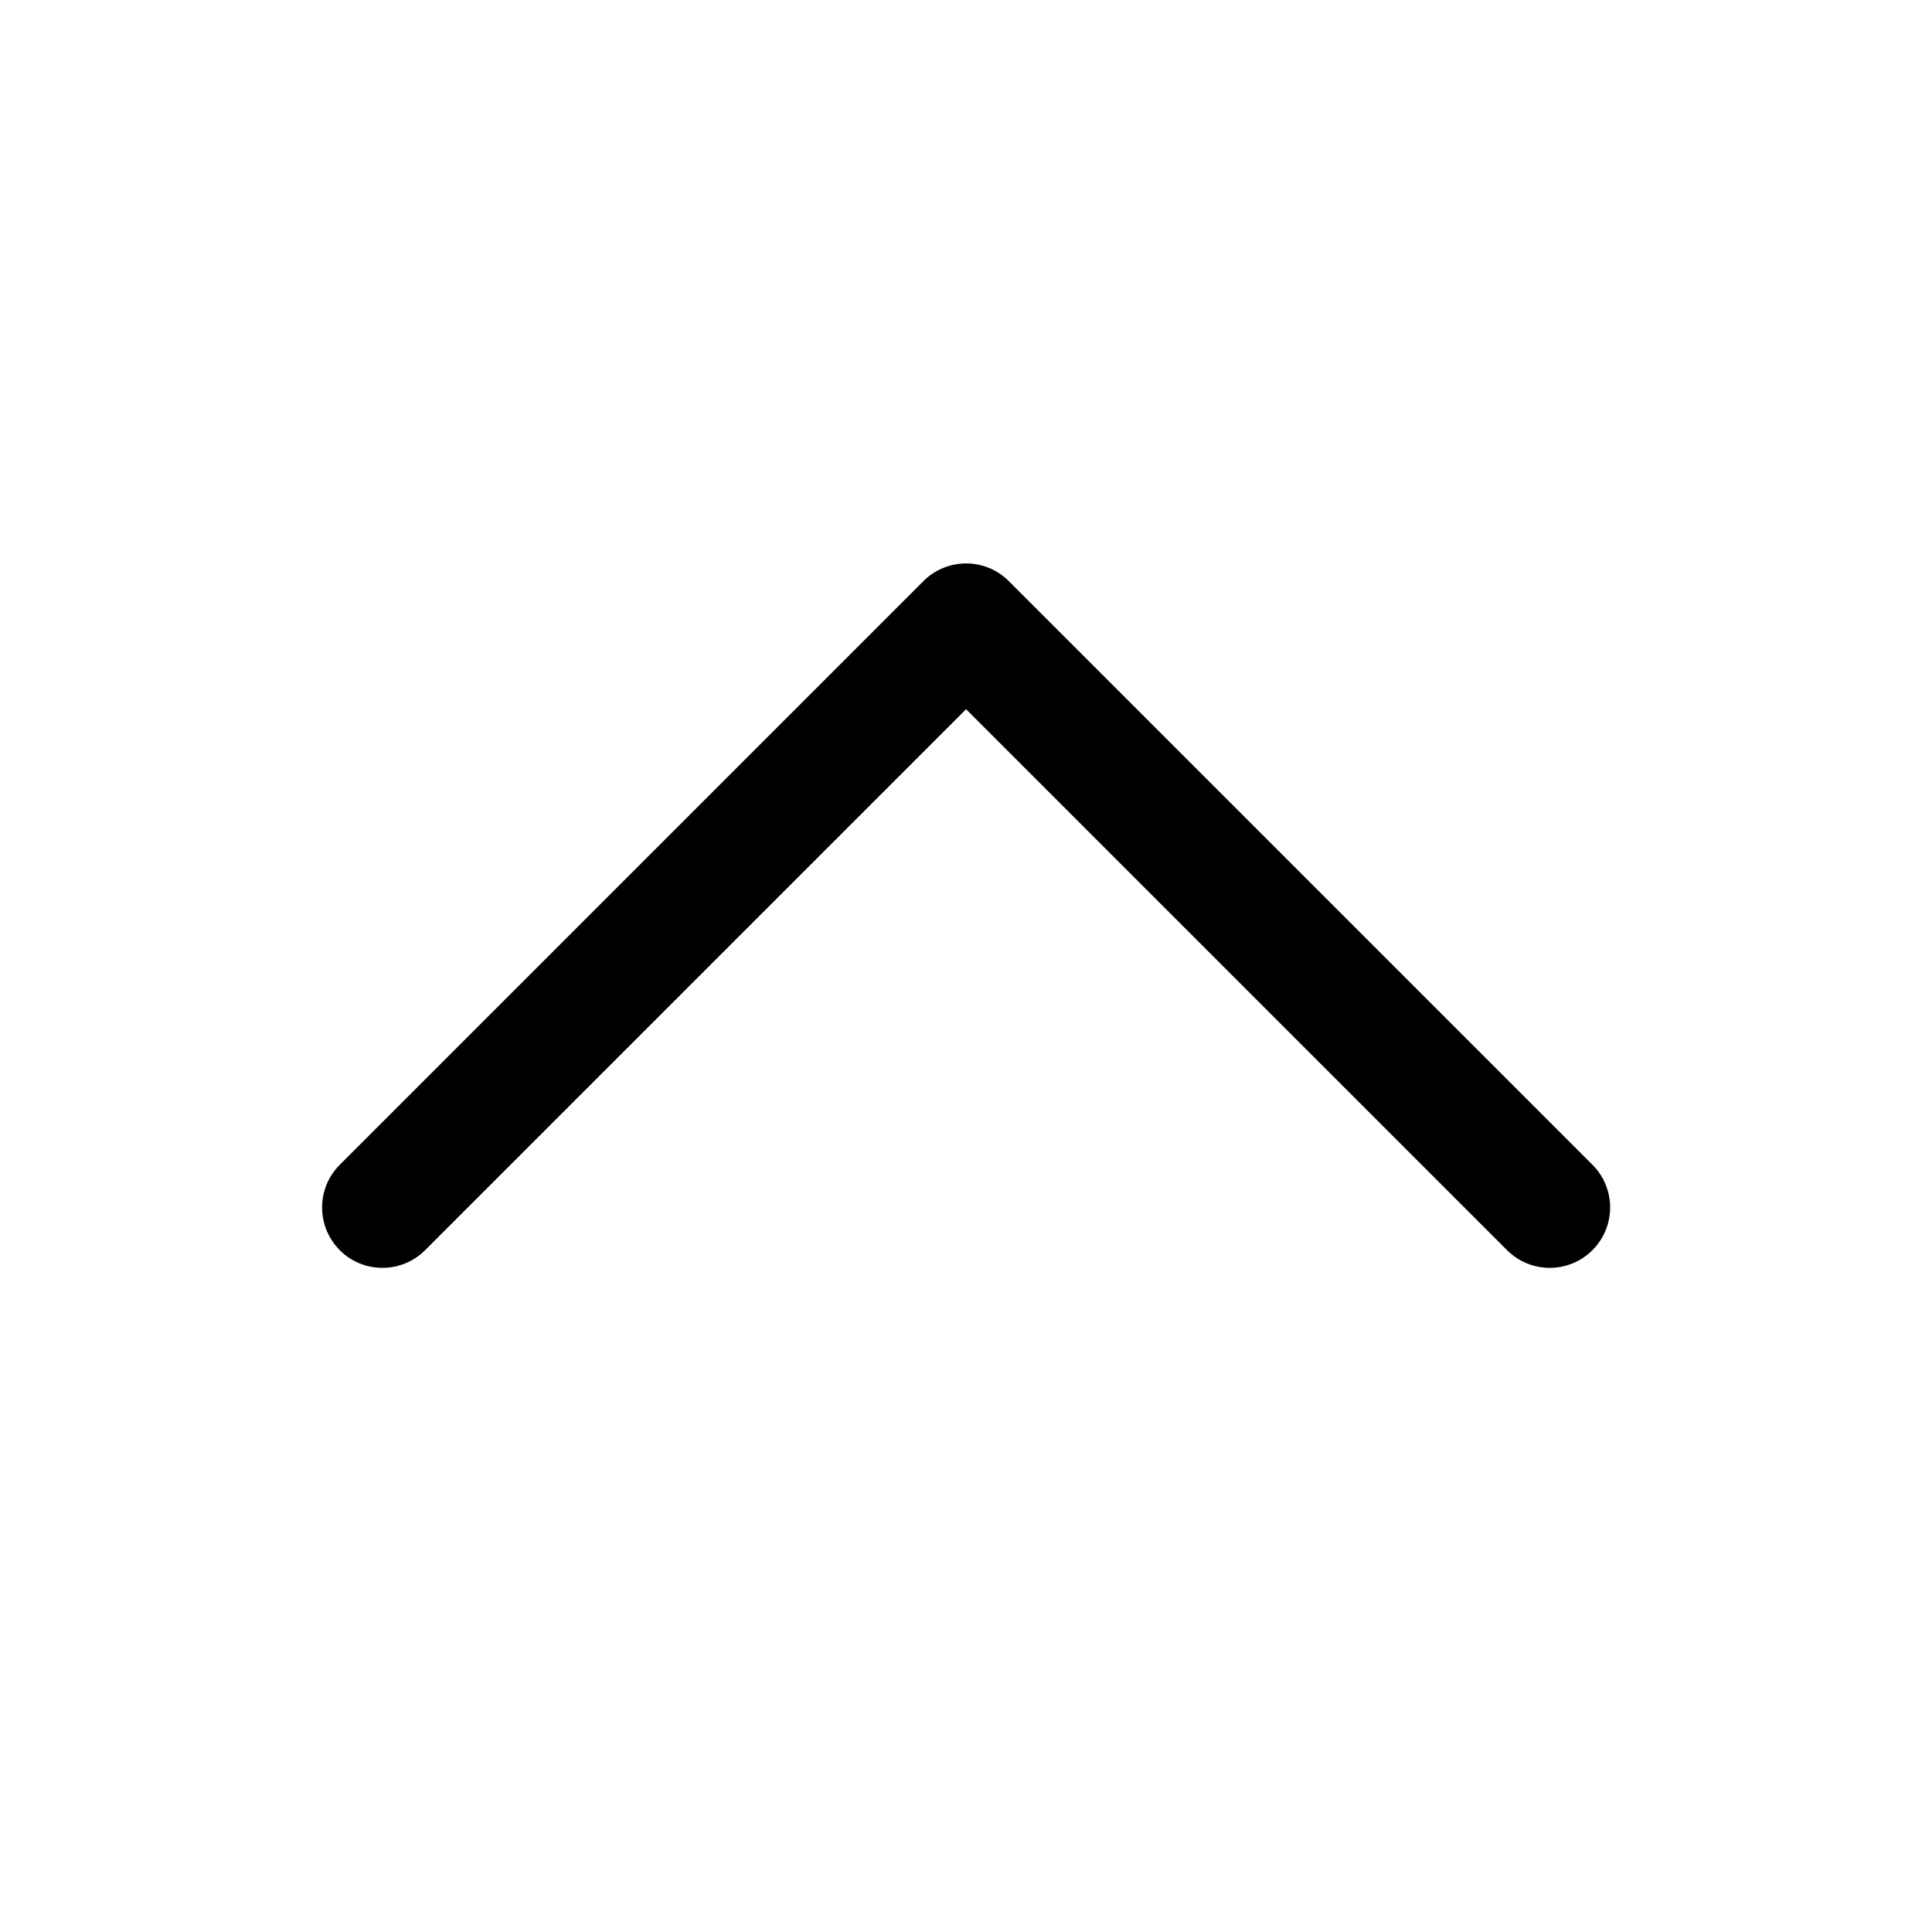 <!-- Generated by IcoMoon.io -->
<svg version="1.1" xmlns="http://www.w3.org/2000/svg" width="24" height="24" viewBox="0 0 24 24">
<title>ic_chevron_up_24_regular</title>
<path d="M4.22 15.53c0.293 0.293 0.768 0.293 1.061 0l6.72-6.72 6.72 6.72c0.293 0.293 0.768 0.293 1.061 0s0.293-0.768 0-1.061l-7.25-7.25c-0.293-0.293-0.768-0.293-1.061 0l-7.25 7.25c-0.293 0.293-0.293 0.768 0 1.061z"></path>
</svg>
